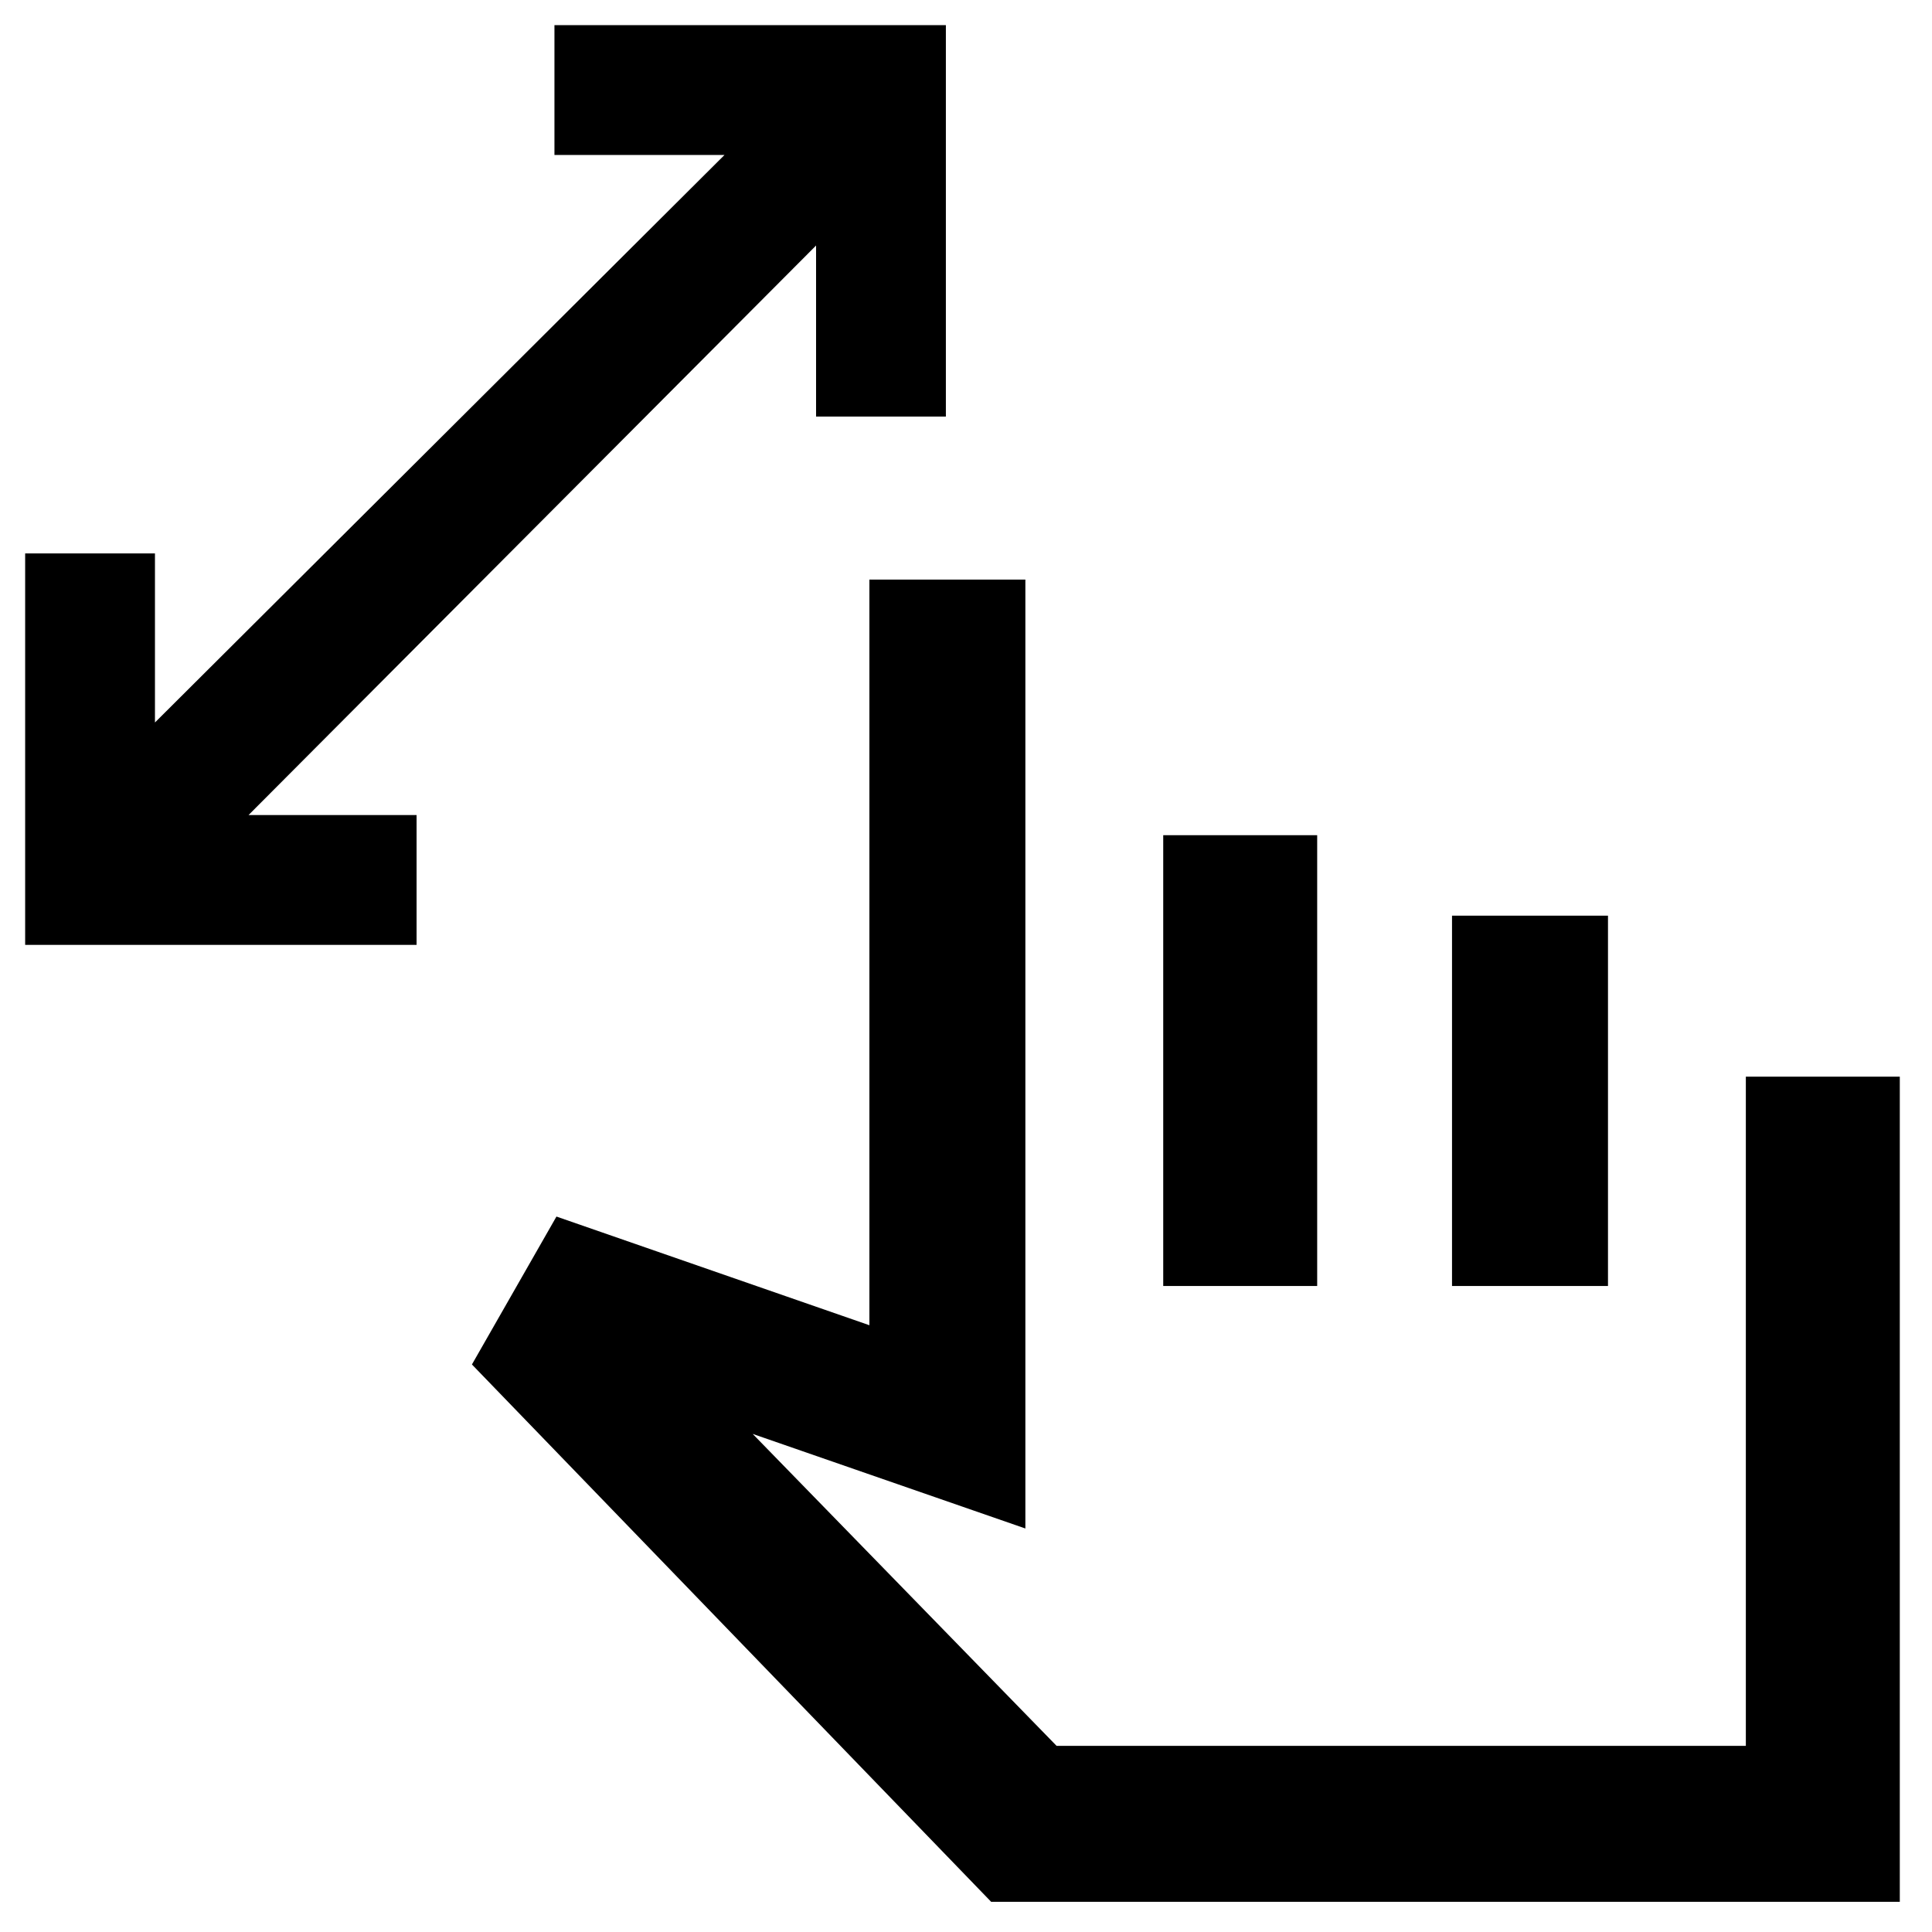 <svg xmlns="http://www.w3.org/2000/svg" height="48" viewBox="0 -960 960 960" width="48"><path d="M405.5-753v-85l-282 283H207v64.5H12.5V-685H77v84l283-282h-84.5v-64.5H470V-753h-64.5Zm87 738-258-267 42-73.5 155.5 54V-672h77.5v471.5l-135.5-47 151 155h342.5V-425H944v410H492.5ZM578-321v-224h76.5v224H578Zm143.5 0v-184H799v184h-77.5ZM687-214.5Z"/></svg>